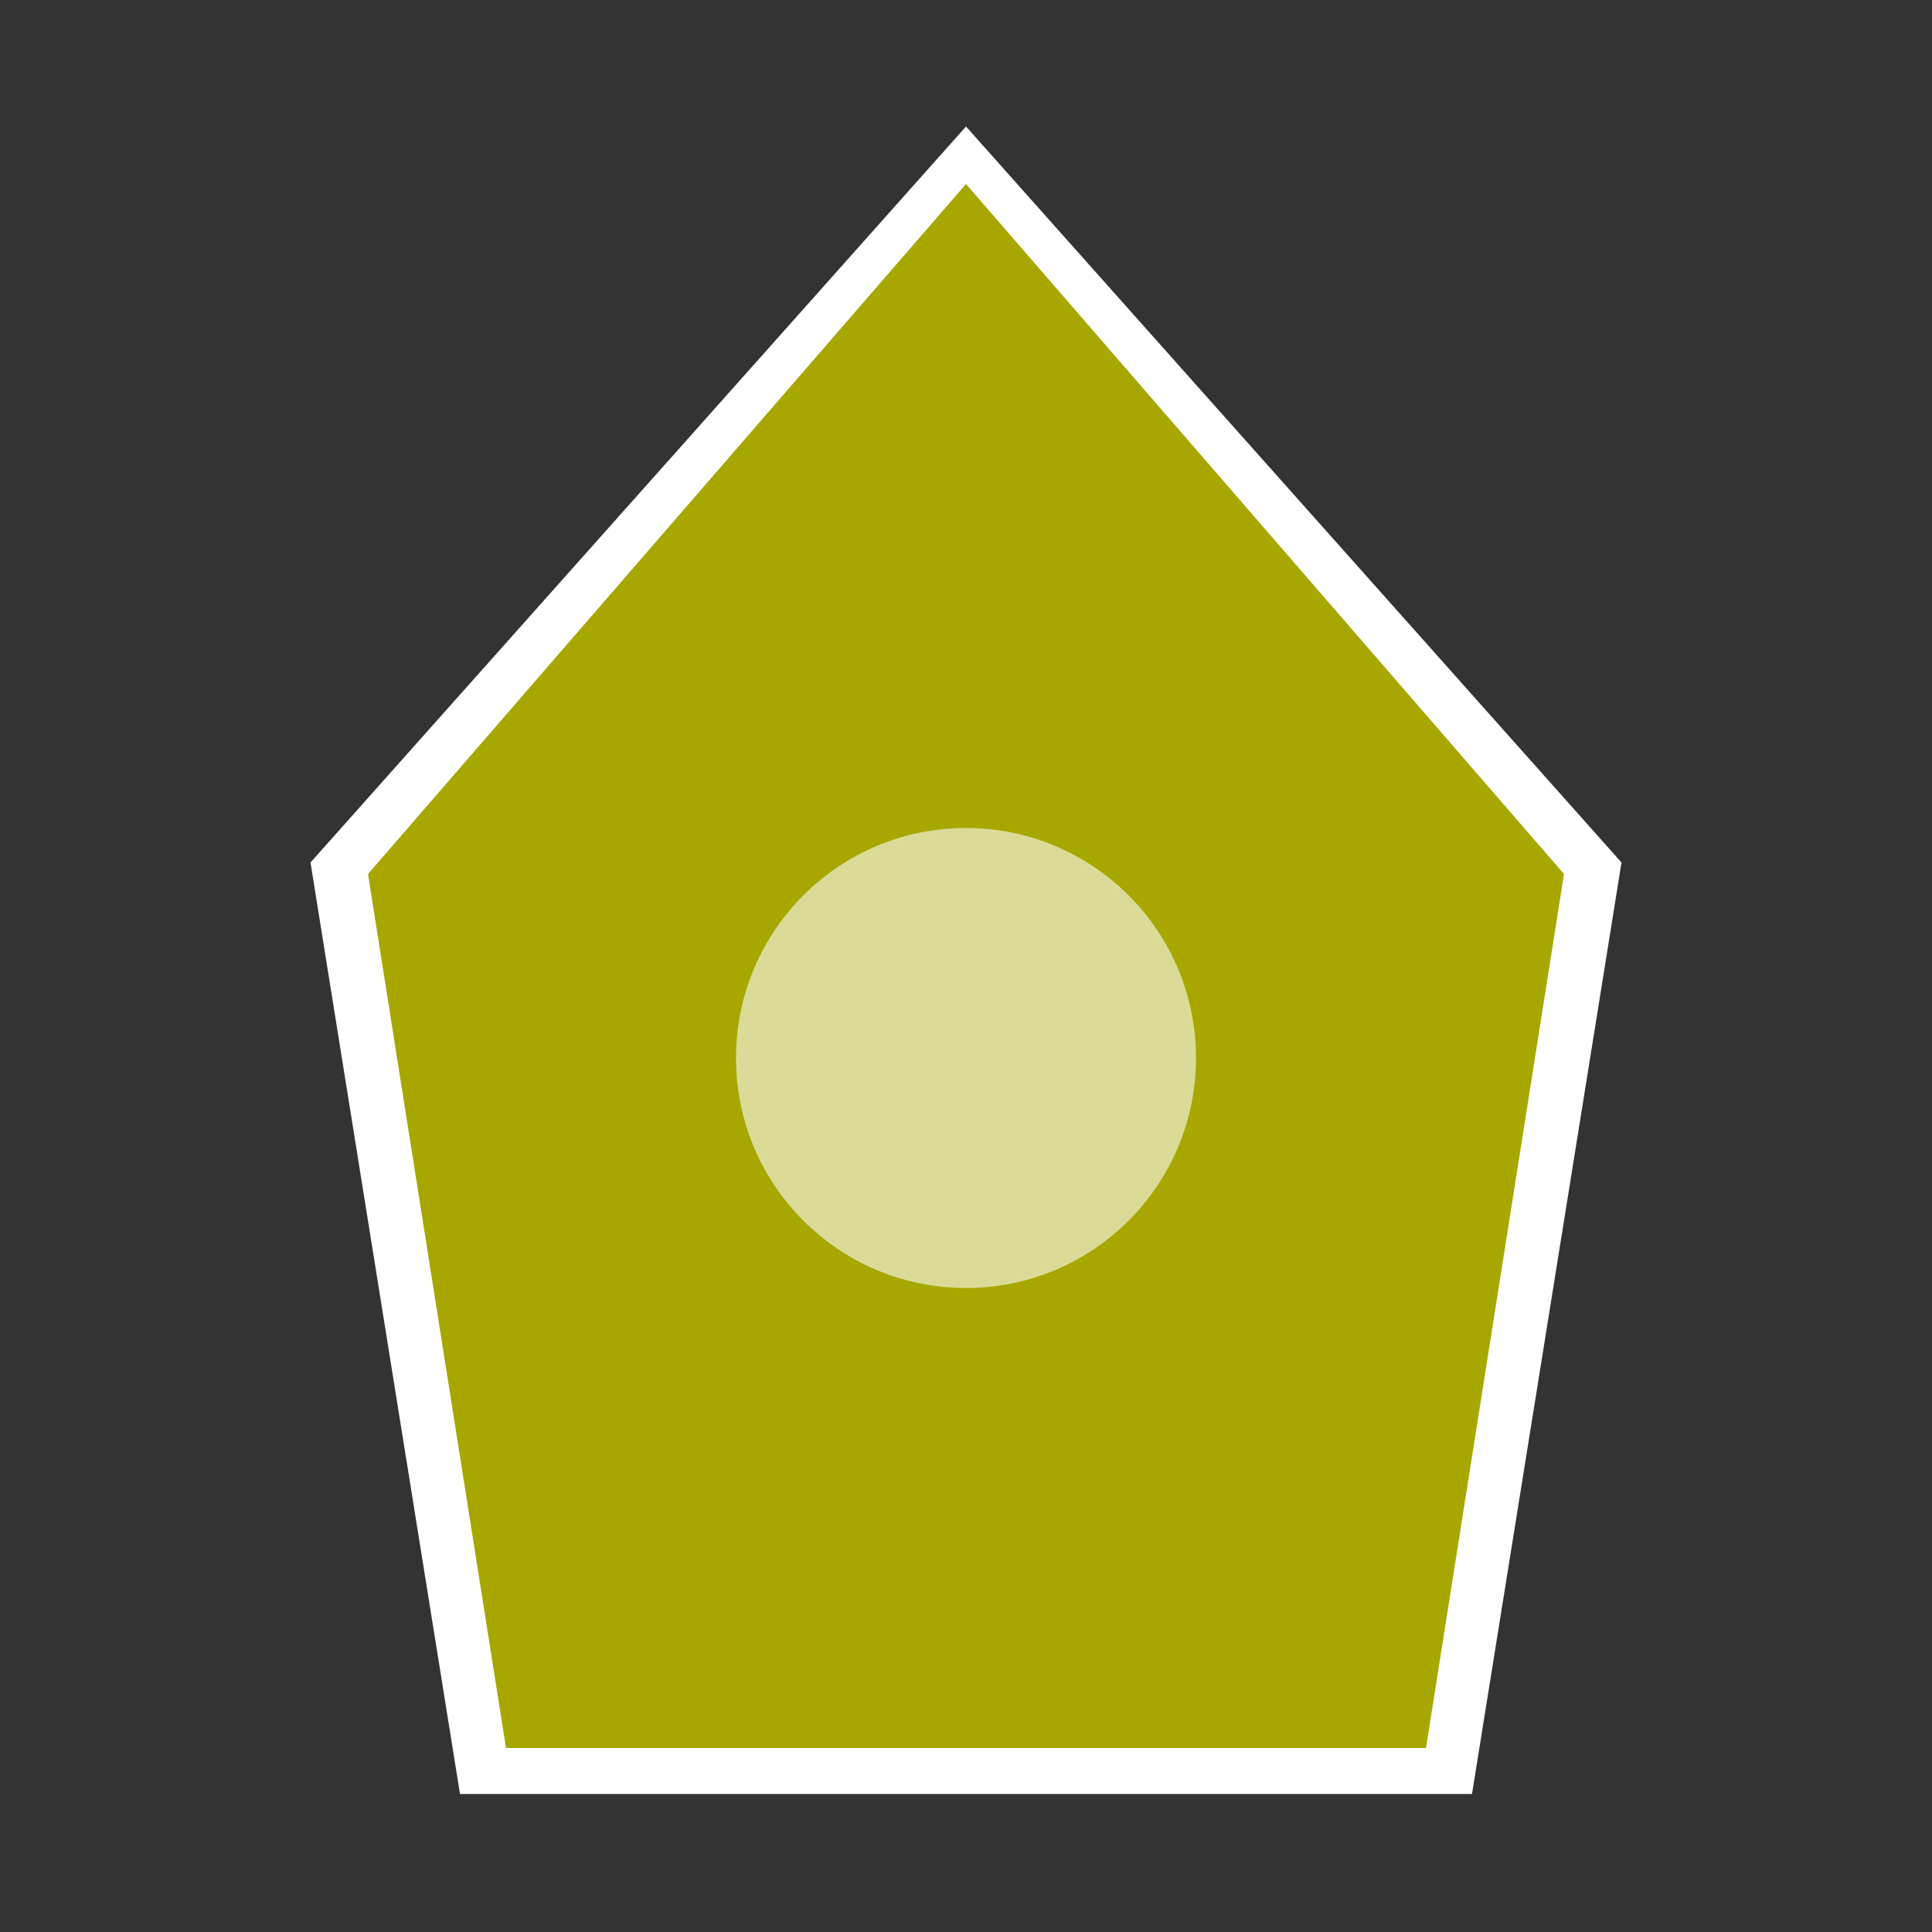 <svg xmlns="http://www.w3.org/2000/svg" preserveAspectRatio="none" viewBox="-3 0 42 42">
<rect x="-3" y="0" width="42" height="42" fill="#333333" stroke="none"/>
<polygon fill="white" points="18,2.75 3.75,18.75 7,39 29,39 32.25,18.75"/>
<polygon fill="#A7A700" points="18,4 5,19 8,38 28,38 31,19"/>
<circle fill="#DBDB98" cx="18" cy="23" r="5"/>
</svg>